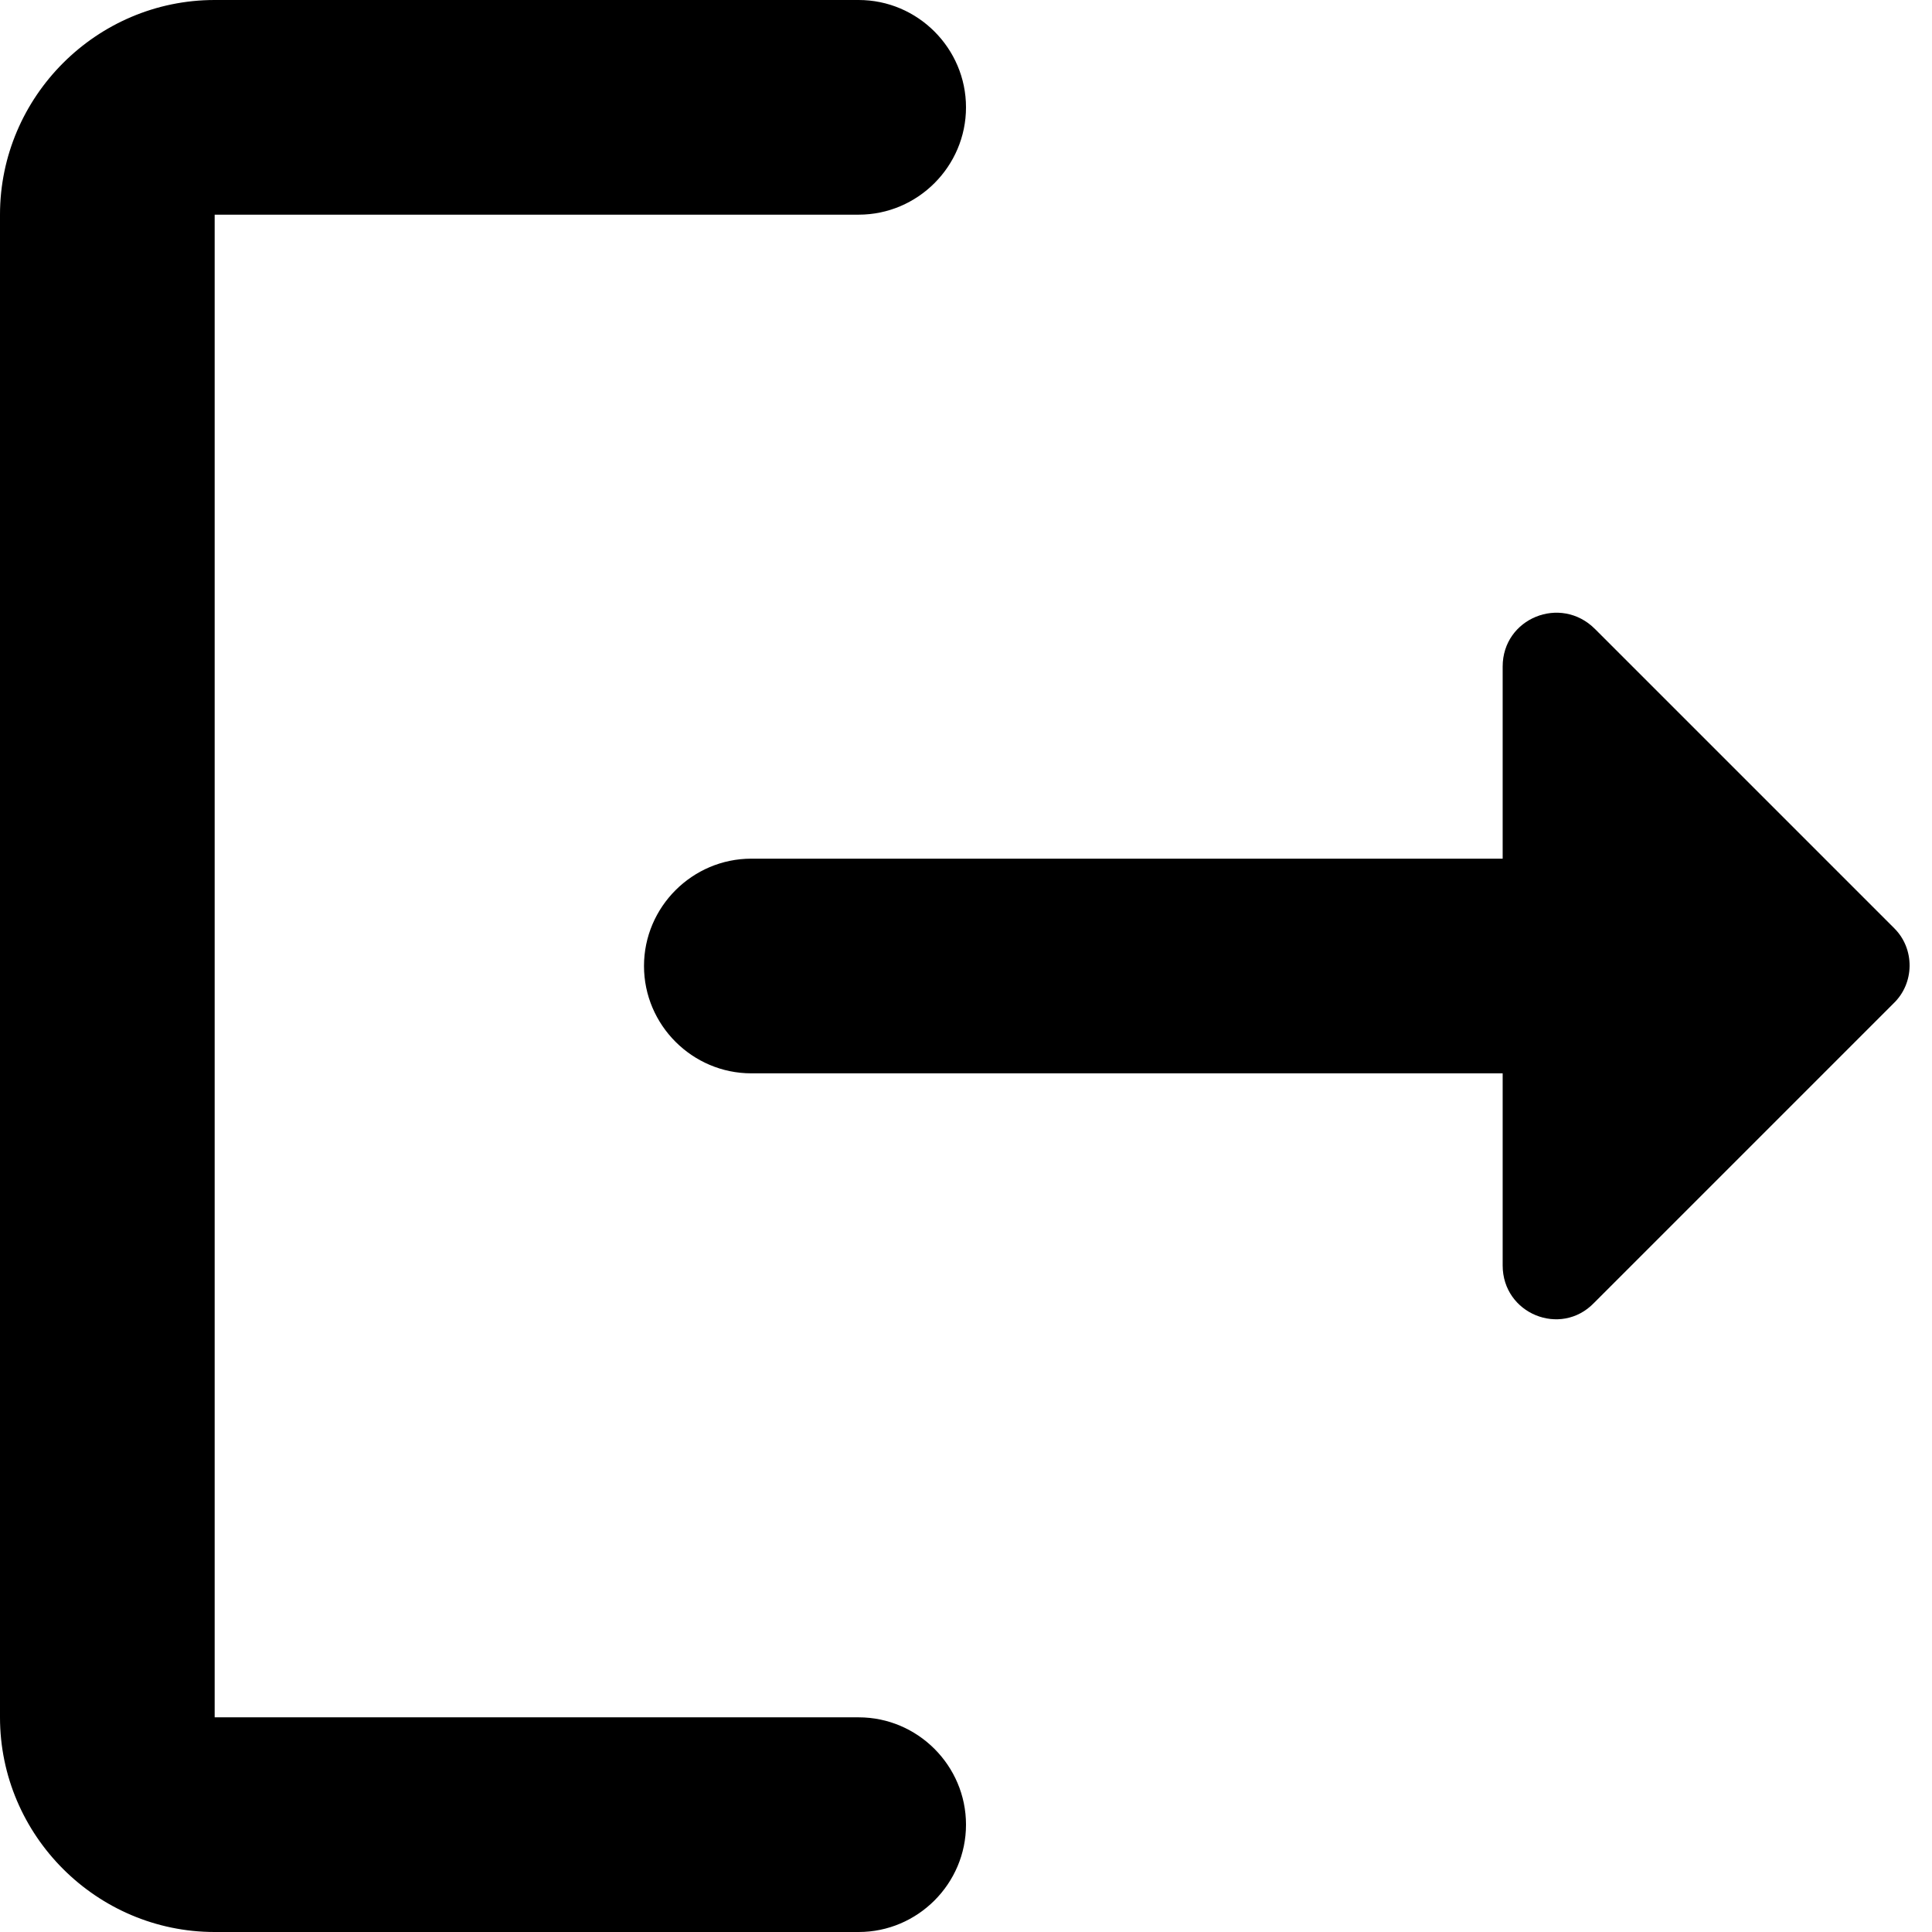 <svg
                      width="18"
                      height="18"
                      viewBox="0 0 18 18"
                      fill="none"
                      xmlns="http://www.w3.org/2000/svg"
                      class="feather feather-home"
                    ><path
                      d="M2 2H8C8.55 2 9 1.55 9 1C9 0.45 8.55 0 8 0H2C0.9 0 0 0.9 0 2V16C0 17.1 0.9 18 2 18H8C8.55 18 9 17.55 9 17C9 16.45 8.55 16 8 16H2V2Z"
                      fill="black"
                    /> <path
                      d="M17.65 8.65L14.86 5.86C14.54 5.54 14 5.76 14 6.21V8H7C6.45 8 6 8.45 6 9C6 9.55 6.45 10 7 10H14V11.79C14 12.24 14.54 12.46 14.85 12.14L17.64 9.35C17.84 9.16 17.84 8.84 17.65 8.65Z"
                      fill="black"
                    /></svg>

